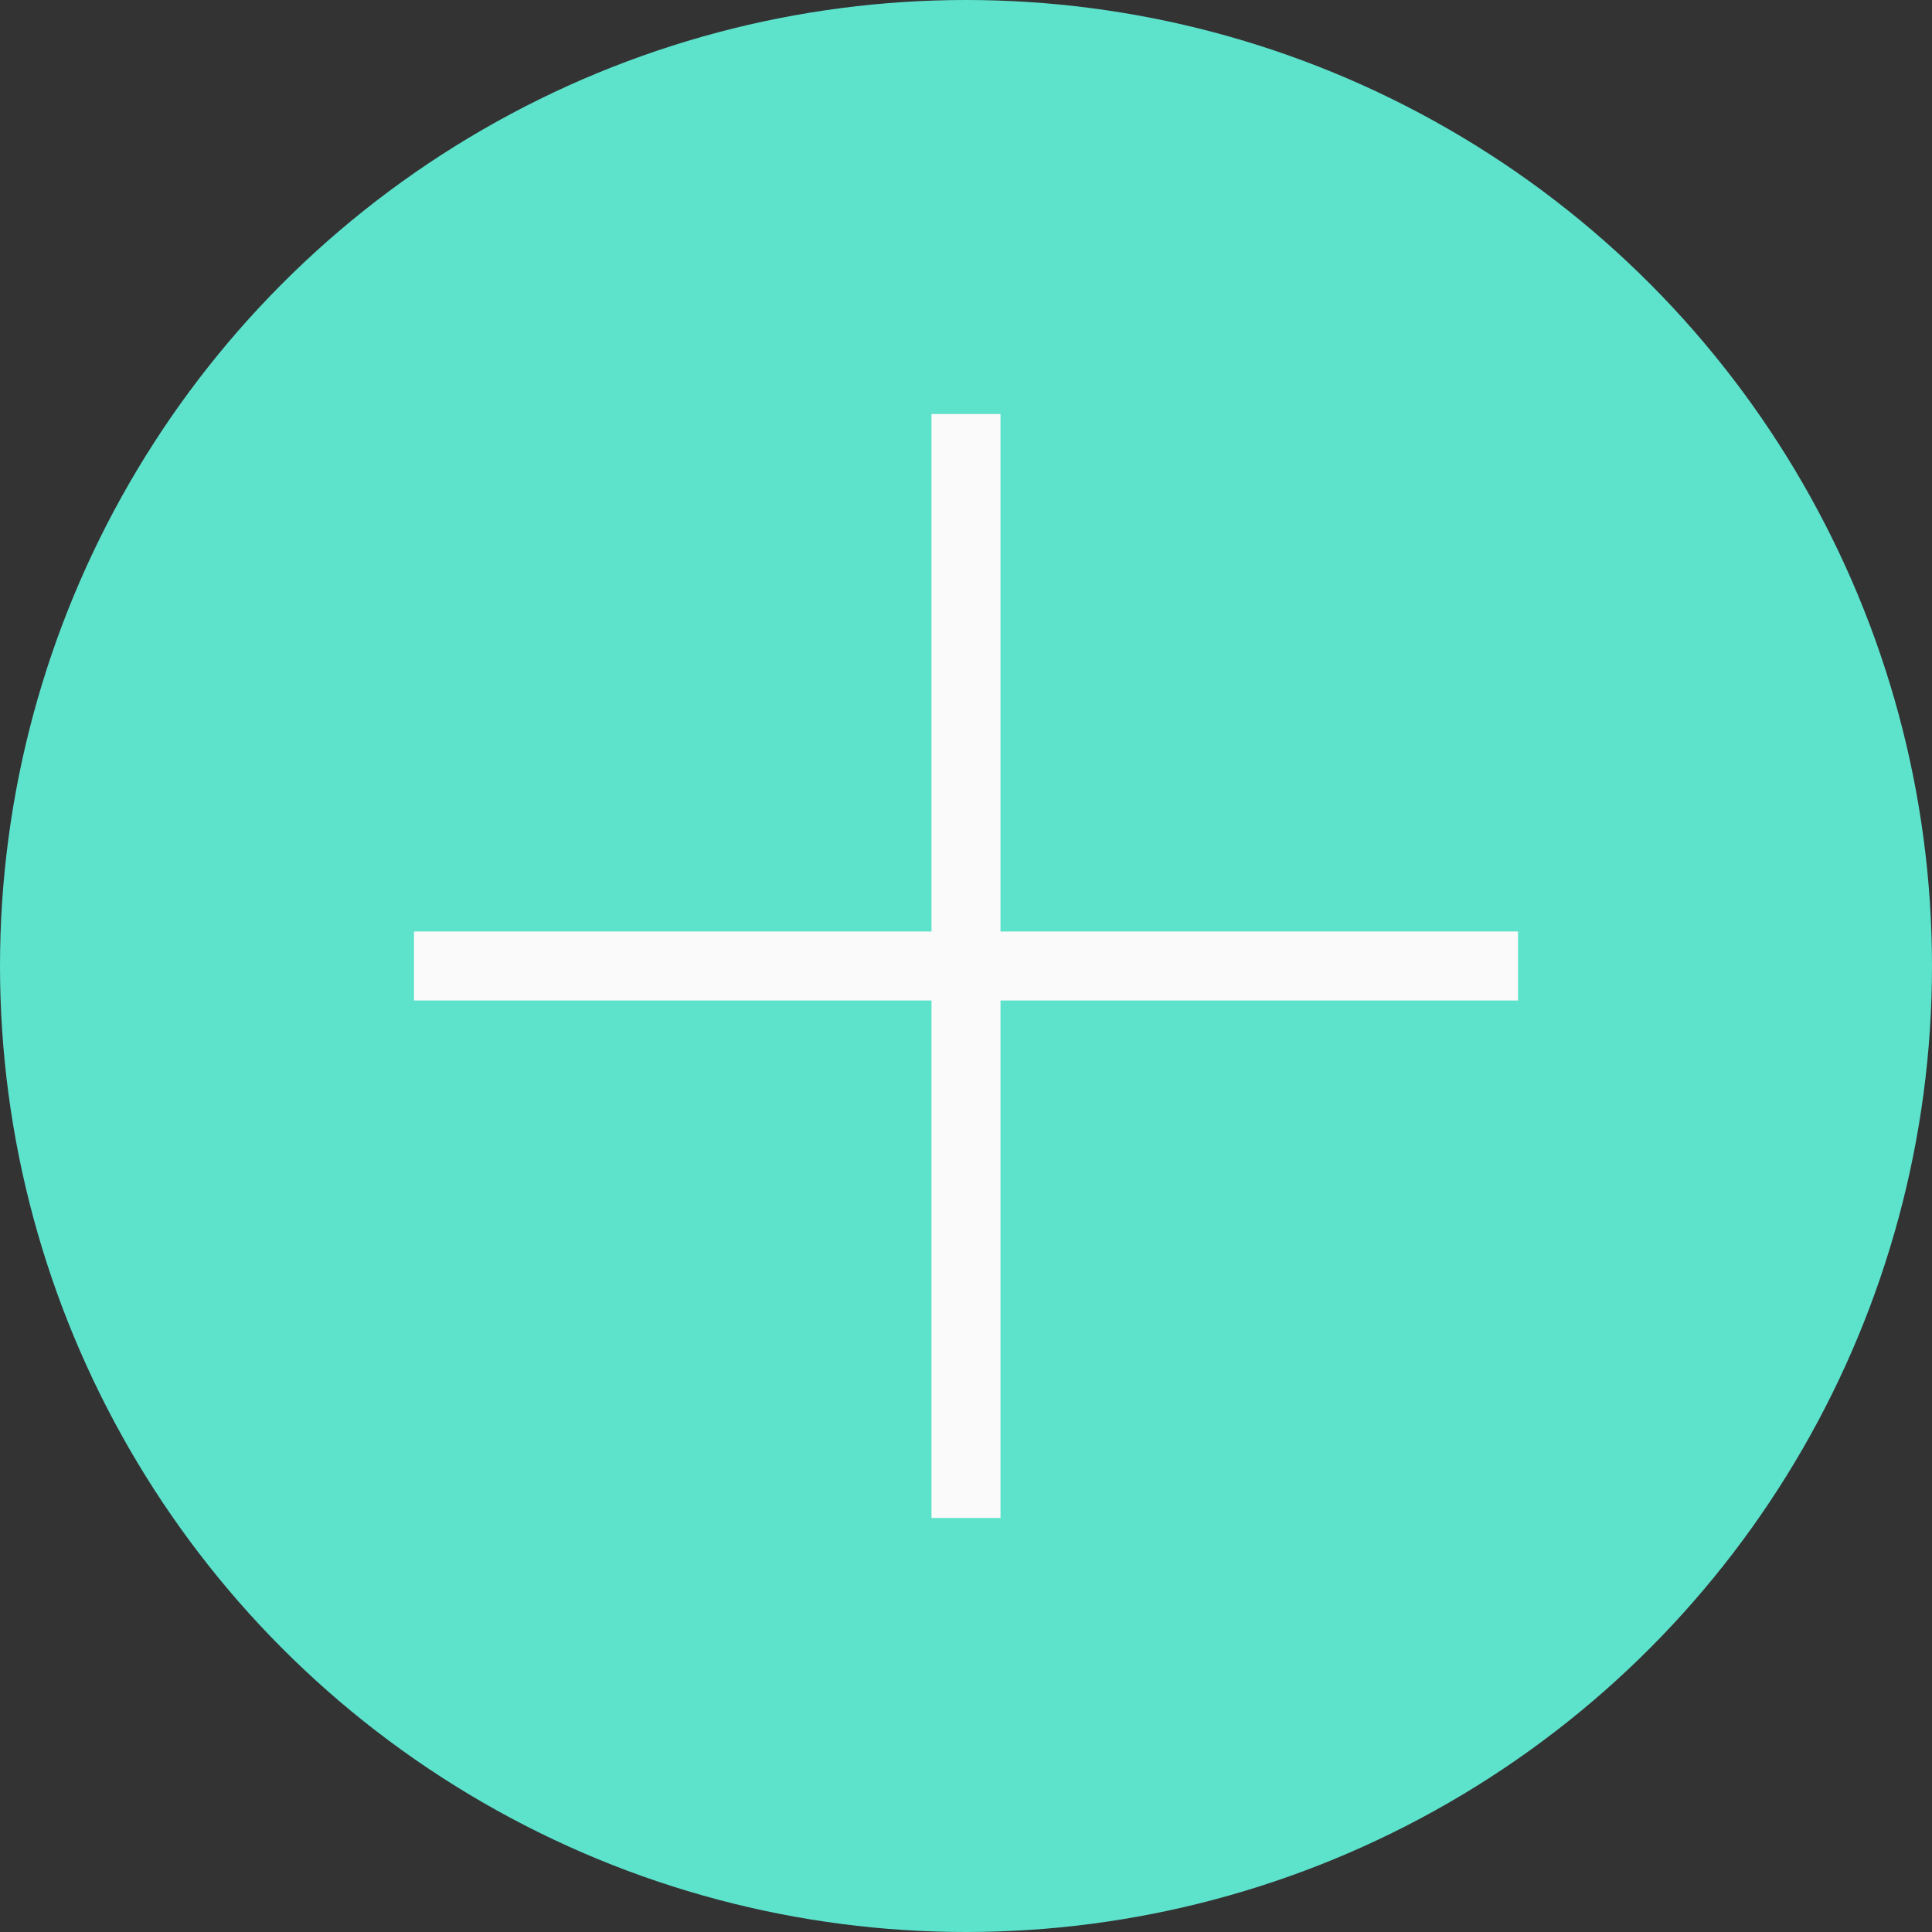 <svg xmlns="http://www.w3.org/2000/svg" width="28" height="28" viewBox="0 0 28 28"><rect x="0" y="0" width="28" height="28" fill="#333333" stroke="none"/><defs><style>.a{fill:#5de2cc;}.b{fill:none;stroke:#fafafa;}</style></defs><circle class="a" cx="14" cy="14" r="14"/><g transform="translate(6 6)"><path class="b" d="M0,0H16" transform="translate(0 8)"/><line class="b" x2="16" transform="translate(8) rotate(90)"/></g></svg>